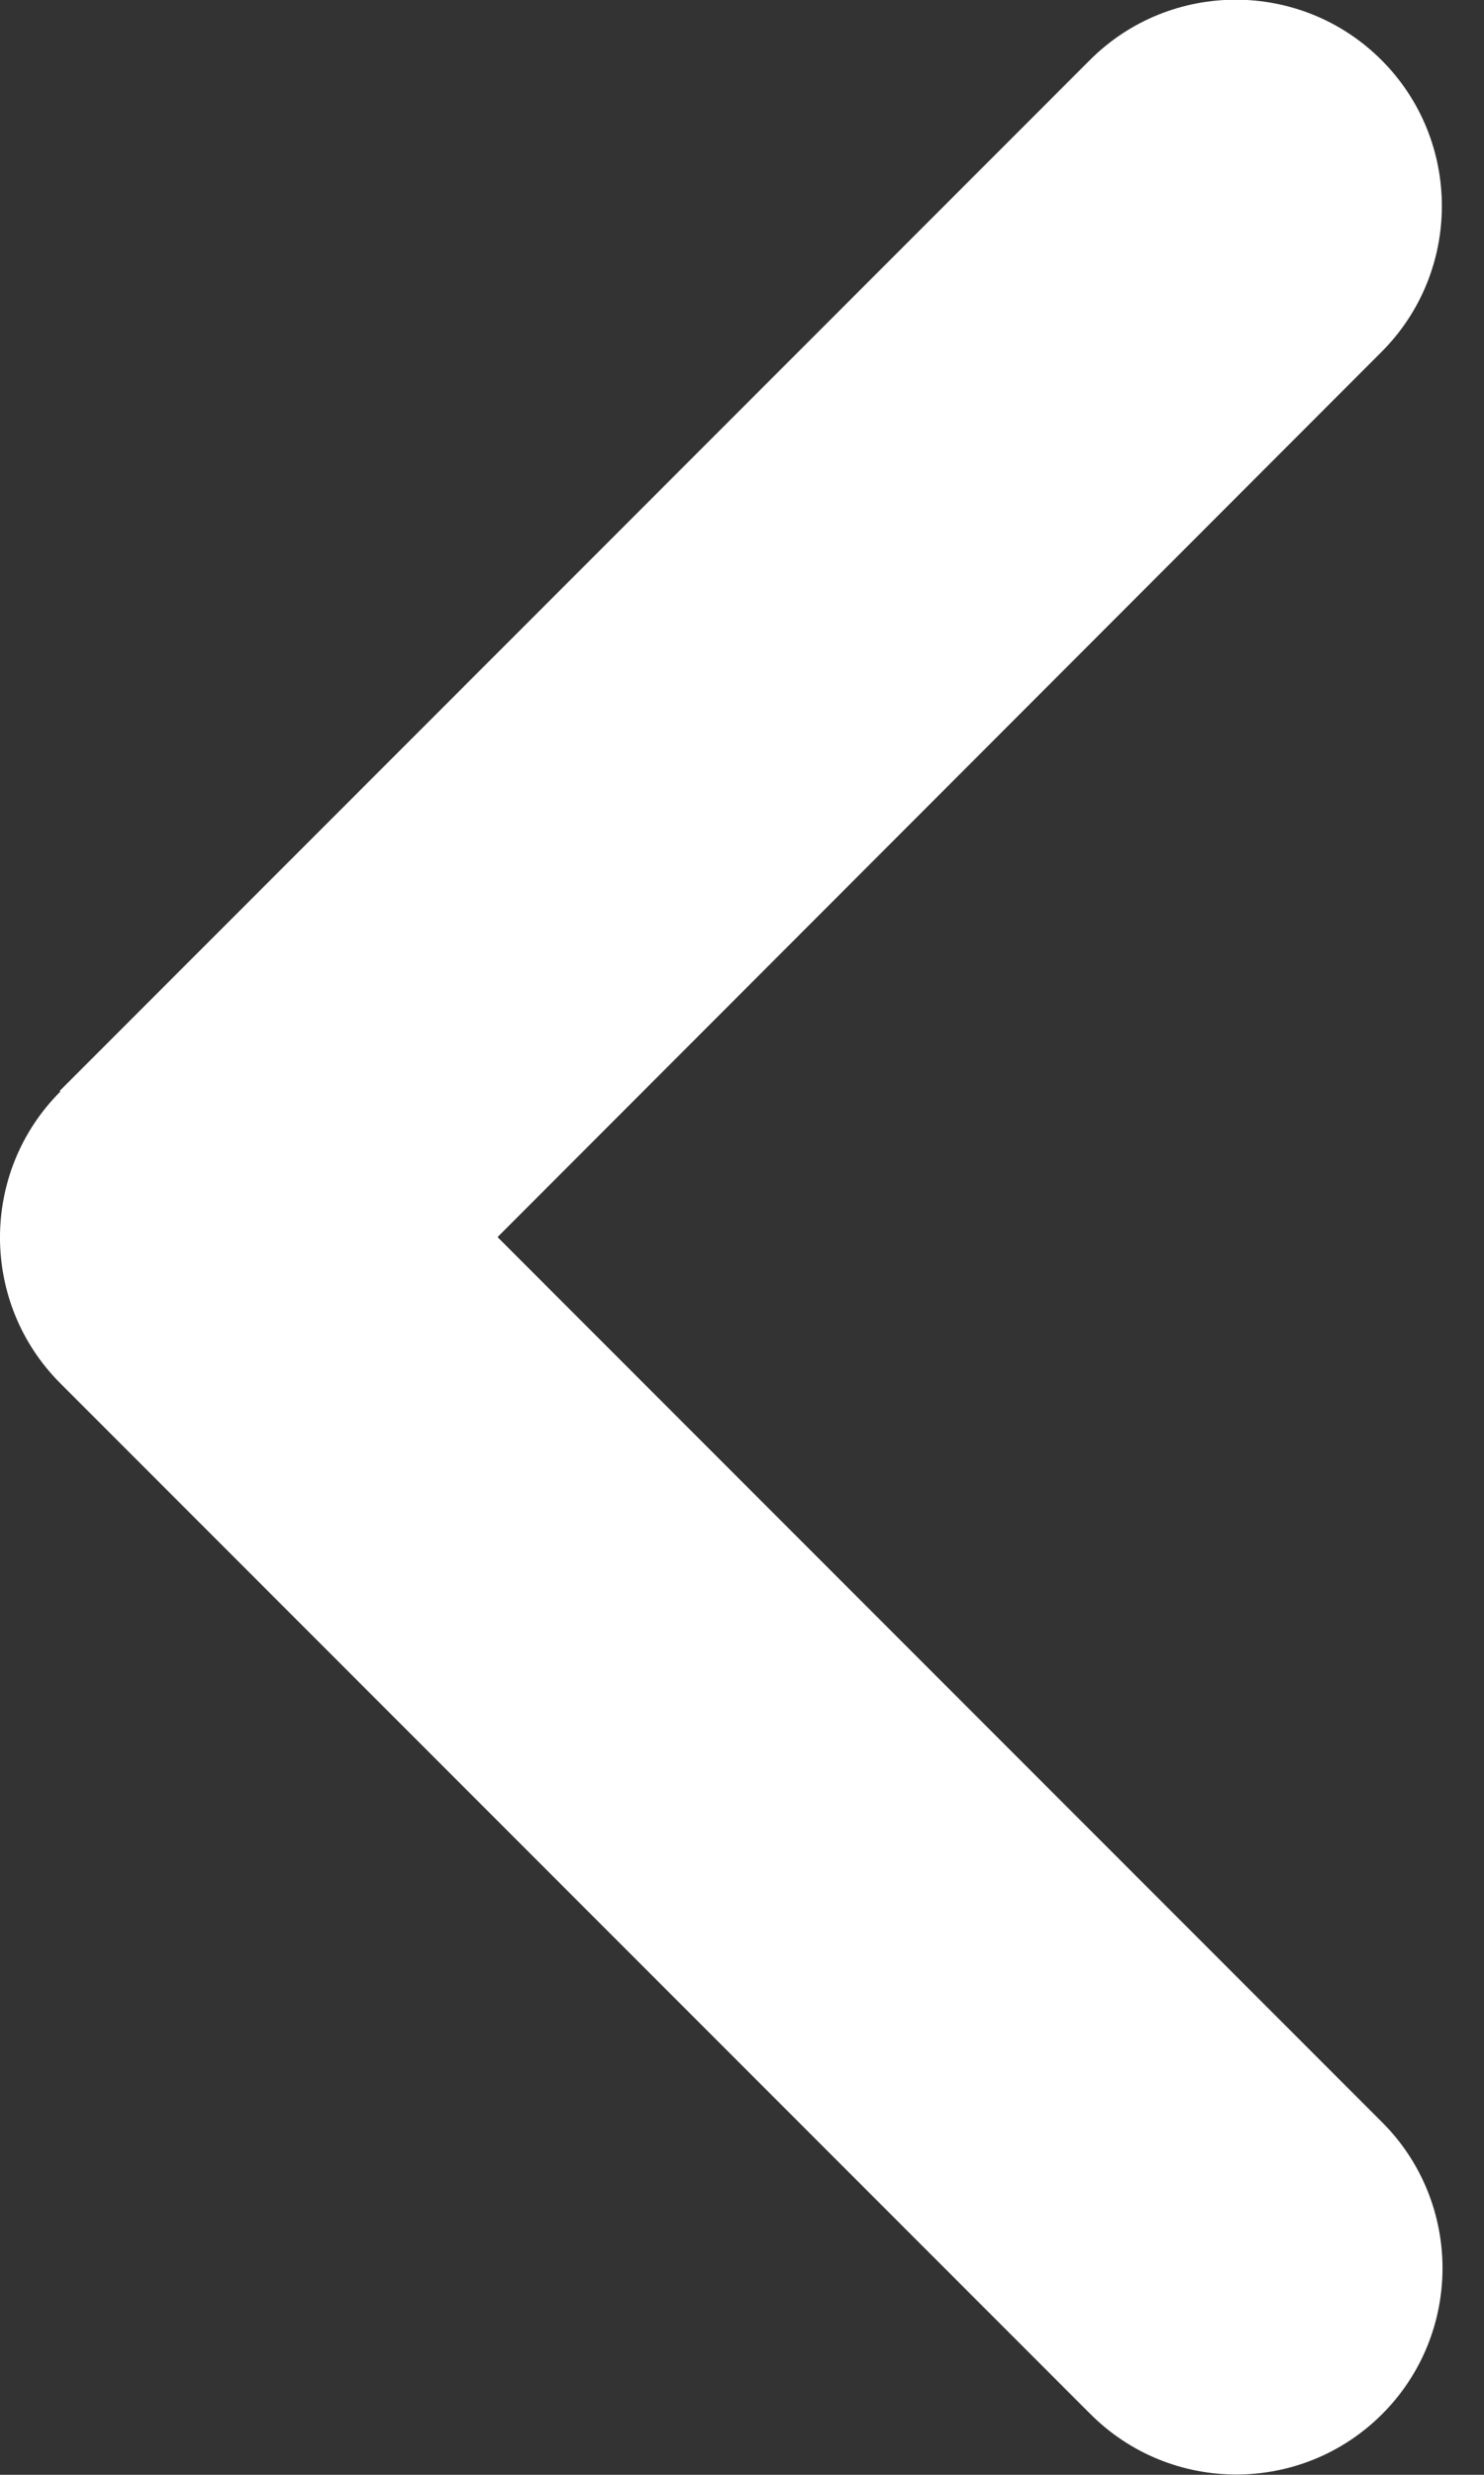 <?xml version="1.0" encoding="utf-8"?>
<svg width="100%" height="100%" viewBox="0 0 30 50" version="1.1" xmlns="http://www.w3.org/2000/svg" style="fill-rule:evenodd;clip-rule:evenodd;stroke-linejoin:round;stroke-miterlimit:2;">
  <rect x="0" y="0" width="30" height="50" fill="#333333" stroke="none"/>
  <path d="M 1.22 22.053 C -0.407 23.68 -0.407 26.322 1.22 27.949 L 22.045 48.774 C 23.672 50.401 26.314 50.401 27.941 48.774 C 29.568 47.147 29.568 44.505 27.941 42.878 L 10.058 24.994 L 27.928 7.11 C 29.555 5.483 29.555 2.841 27.928 1.214 C 26.301 -0.413 23.659 -0.413 22.032 1.214 L 1.207 22.04 L 1.22 22.053 Z" style="fill:white;fill-rule:nonzero;"/>
</svg>